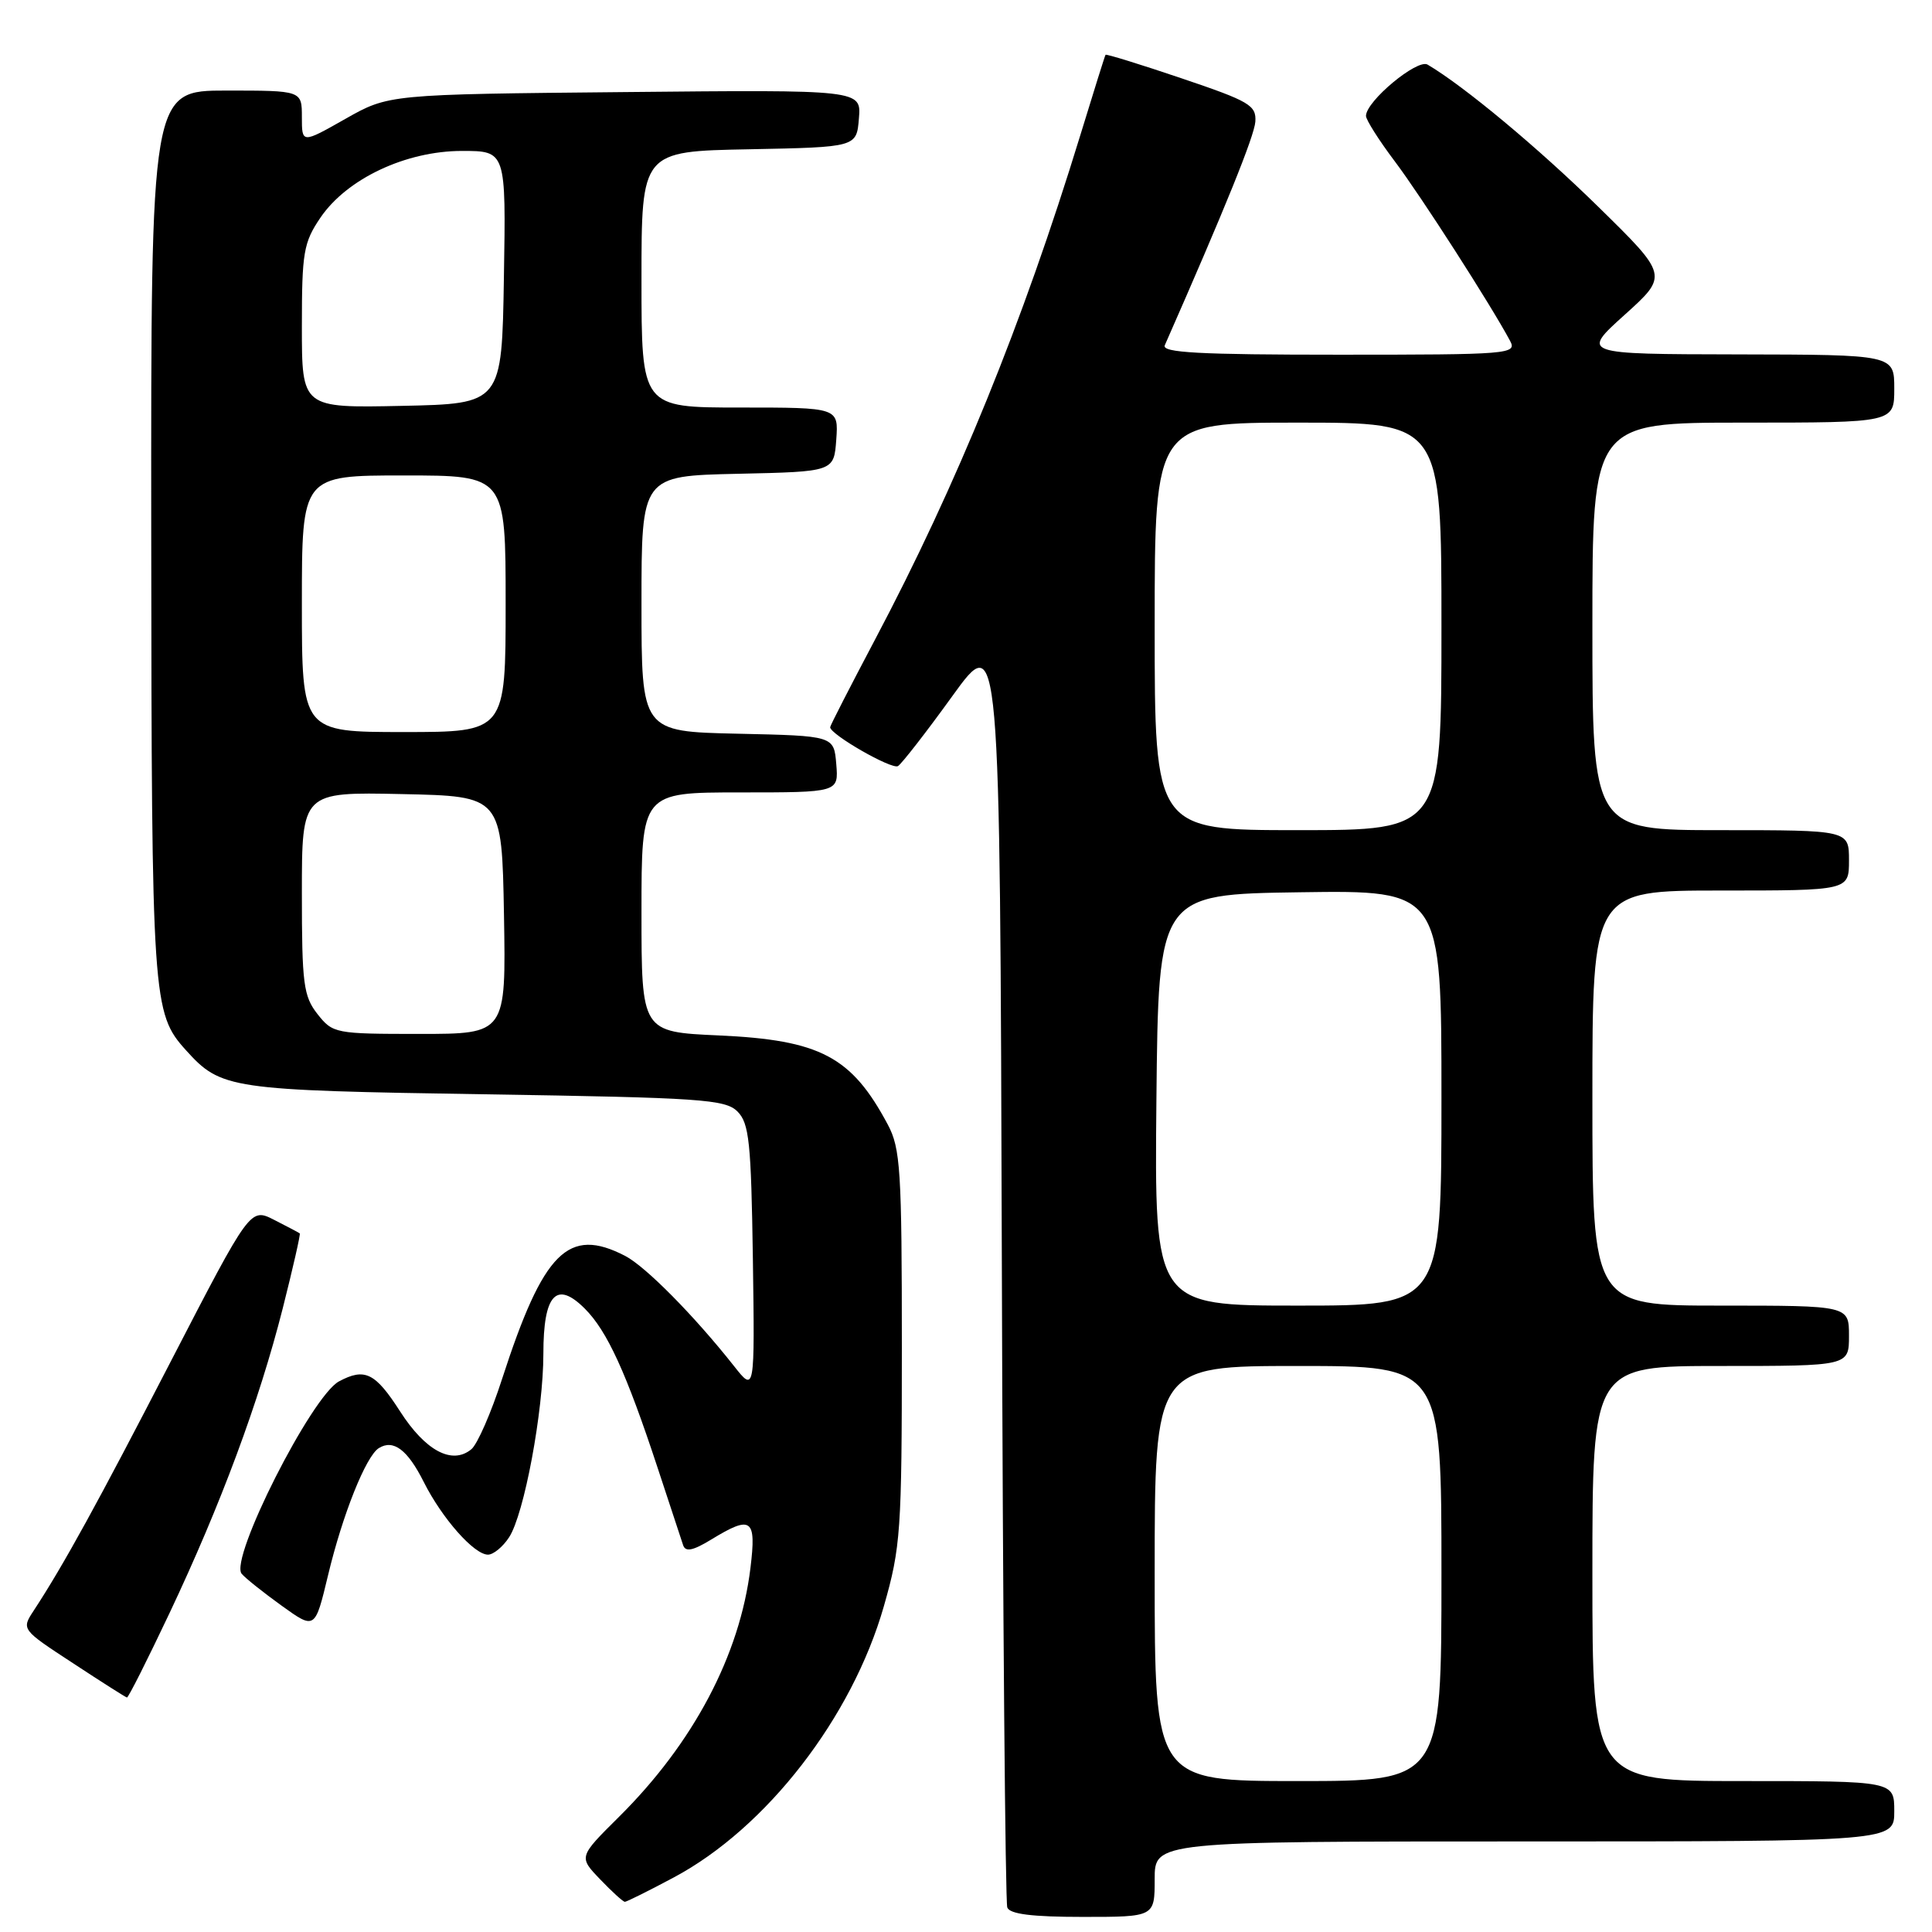 <?xml version="1.0" encoding="UTF-8" standalone="no"?>
<!DOCTYPE svg PUBLIC "-//W3C//DTD SVG 1.1//EN" "http://www.w3.org/Graphics/SVG/1.1/DTD/svg11.dtd" >
<svg xmlns="http://www.w3.org/2000/svg" xmlns:xlink="http://www.w3.org/1999/xlink" version="1.1" viewBox="0 0 256 256">
 <g >
 <path fill="currentColor"
d=" M 153.00 249.00 C 153.00 244.00 153.00 244.00 202.00 244.00 C 251.00 244.00 251.00 244.00 251.00 240.00 C 251.00 236.00 251.00 236.00 231.00 236.00 C 211.00 236.00 211.00 236.00 211.00 208.50 C 211.00 181.00 211.00 181.00 228.00 181.00 C 245.00 181.00 245.00 181.00 245.00 177.00 C 245.00 173.00 245.00 173.00 228.00 173.00 C 211.00 173.00 211.00 173.00 211.00 145.50 C 211.00 118.00 211.00 118.00 228.00 118.00 C 245.00 118.00 245.00 118.00 245.00 114.00 C 245.00 110.00 245.00 110.00 228.00 110.00 C 211.00 110.00 211.00 110.00 211.00 83.00 C 211.00 56.00 211.00 56.00 231.00 56.00 C 251.00 56.00 251.00 56.00 251.00 51.50 C 251.00 47.00 251.00 47.00 230.25 46.96 C 209.50 46.92 209.50 46.92 215.28 41.71 C 221.06 36.50 221.06 36.50 211.78 27.40 C 203.85 19.62 194.01 11.42 189.16 8.56 C 187.80 7.76 181.00 13.41 181.00 15.36 C 181.00 15.88 182.73 18.61 184.84 21.41 C 188.27 25.96 197.53 40.38 200.09 45.16 C 201.03 46.92 200.06 47.00 177.43 47.00 C 158.89 47.00 153.90 46.73 154.34 45.75 C 162.30 27.68 166.21 18.03 166.34 16.12 C 166.48 13.95 165.57 13.42 156.57 10.38 C 151.11 8.53 146.57 7.13 146.49 7.26 C 146.40 7.39 144.89 12.22 143.12 18.00 C 135.51 42.82 126.80 64.23 115.95 84.74 C 112.68 90.93 110.00 96.15 110.00 96.36 C 110.00 97.32 118.18 102.01 118.99 101.51 C 119.49 101.19 122.74 97.02 126.20 92.22 C 132.50 83.50 132.50 83.50 132.75 167.50 C 132.88 213.70 133.21 252.06 133.47 252.75 C 133.80 253.63 136.76 254.00 143.47 254.00 C 153.00 254.00 153.00 254.00 153.00 249.00 Z  M 89.28 248.77 C 101.55 242.23 112.91 227.57 117.12 212.82 C 119.35 205.02 119.50 202.88 119.50 178.50 C 119.50 155.03 119.32 152.16 117.63 149.00 C 112.83 140.00 108.69 137.81 95.25 137.20 C 85.00 136.74 85.00 136.74 85.00 120.87 C 85.00 105.00 85.00 105.00 98.06 105.00 C 111.12 105.00 111.12 105.00 110.81 101.25 C 110.50 97.50 110.50 97.50 97.75 97.22 C 85.00 96.94 85.00 96.94 85.00 80.00 C 85.00 63.06 85.00 63.06 97.75 62.78 C 110.50 62.50 110.50 62.50 110.81 58.25 C 111.11 54.00 111.11 54.00 98.06 54.00 C 85.00 54.00 85.00 54.00 85.00 37.03 C 85.00 20.05 85.00 20.05 99.25 19.78 C 113.50 19.50 113.50 19.50 113.81 15.70 C 114.13 11.89 114.13 11.89 82.81 12.20 C 51.50 12.50 51.50 12.50 45.75 15.76 C 40.00 19.02 40.00 19.02 40.00 15.51 C 40.00 12.00 40.00 12.00 30.00 12.00 C 20.00 12.00 20.00 12.00 20.04 70.75 C 20.09 132.65 20.20 134.25 24.65 139.17 C 29.30 144.31 30.39 144.47 64.22 145.00 C 92.92 145.45 96.10 145.67 97.72 147.28 C 99.27 148.84 99.53 151.33 99.76 166.78 C 100.01 184.50 100.01 184.50 97.26 181.01 C 91.99 174.34 85.55 167.82 82.83 166.41 C 75.30 162.52 72.01 165.81 66.53 182.71 C 65.09 187.18 63.26 191.37 62.46 192.03 C 59.92 194.14 56.37 192.25 53.01 187.01 C 49.72 181.89 48.34 181.21 44.92 183.04 C 41.28 184.99 30.38 206.55 32.02 208.53 C 32.51 209.12 34.90 211.02 37.33 212.77 C 41.74 215.94 41.74 215.94 43.47 208.72 C 45.39 200.69 48.49 192.94 50.20 191.88 C 52.13 190.68 54.01 192.10 56.15 196.37 C 58.57 201.19 62.82 206.00 64.66 206.00 C 65.37 206.00 66.63 204.97 67.45 203.71 C 69.45 200.67 72.00 187.01 72.00 179.37 C 72.00 171.51 73.72 169.63 77.49 173.40 C 80.46 176.37 82.98 181.88 87.14 194.50 C 88.77 199.45 90.30 204.06 90.52 204.75 C 90.83 205.67 91.81 205.48 94.22 204.01 C 99.59 200.73 100.24 201.20 99.44 207.75 C 98.04 219.31 91.88 230.97 81.99 240.77 C 76.67 246.05 76.67 246.05 79.52 249.02 C 81.09 250.66 82.56 252.00 82.80 252.00 C 83.03 252.00 85.95 250.55 89.28 248.77 Z  M 22.46 213.75 C 29.25 199.39 34.32 185.75 37.46 173.38 C 38.82 168.00 39.84 163.52 39.72 163.43 C 39.60 163.33 38.07 162.53 36.33 161.64 C 33.16 160.03 33.16 160.03 22.70 180.26 C 12.93 199.18 8.43 207.37 4.47 213.41 C 2.83 215.91 2.83 215.91 9.67 220.38 C 13.42 222.85 16.64 224.89 16.82 224.93 C 17.00 224.97 19.53 219.94 22.46 213.75 Z  M 153.00 208.50 C 153.00 181.00 153.00 181.00 172.00 181.00 C 191.00 181.00 191.00 181.00 191.00 208.50 C 191.00 236.00 191.00 236.00 172.00 236.00 C 153.00 236.00 153.00 236.00 153.00 208.50 Z  M 153.23 145.75 C 153.50 118.50 153.50 118.50 172.25 118.23 C 191.00 117.96 191.00 117.96 191.00 145.48 C 191.00 173.00 191.00 173.00 171.98 173.00 C 152.97 173.00 152.97 173.00 153.23 145.75 Z  M 153.00 83.00 C 153.00 56.00 153.00 56.00 172.00 56.00 C 191.00 56.00 191.00 56.00 191.00 83.00 C 191.00 110.00 191.00 110.00 172.00 110.00 C 153.00 110.00 153.00 110.00 153.00 83.00 Z  M 42.07 134.37 C 40.21 132.00 40.00 130.37 40.00 118.34 C 40.00 104.94 40.00 104.94 53.25 105.22 C 66.50 105.50 66.50 105.50 66.78 121.25 C 67.05 137.00 67.05 137.00 55.60 137.00 C 44.42 137.00 44.10 136.94 42.07 134.37 Z  M 40.00 80.00 C 40.00 63.00 40.00 63.00 53.50 63.00 C 67.00 63.00 67.00 63.00 67.00 80.00 C 67.00 97.00 67.00 97.00 53.50 97.00 C 40.00 97.00 40.00 97.00 40.00 80.00 Z  M 40.00 43.26 C 40.00 33.44 40.22 32.14 42.46 28.84 C 45.97 23.68 53.78 20.00 61.22 20.00 C 67.05 20.00 67.05 20.00 66.77 36.75 C 66.50 53.50 66.50 53.50 53.25 53.78 C 40.00 54.06 40.00 54.06 40.00 43.26 Z "/>
</g>
</svg>